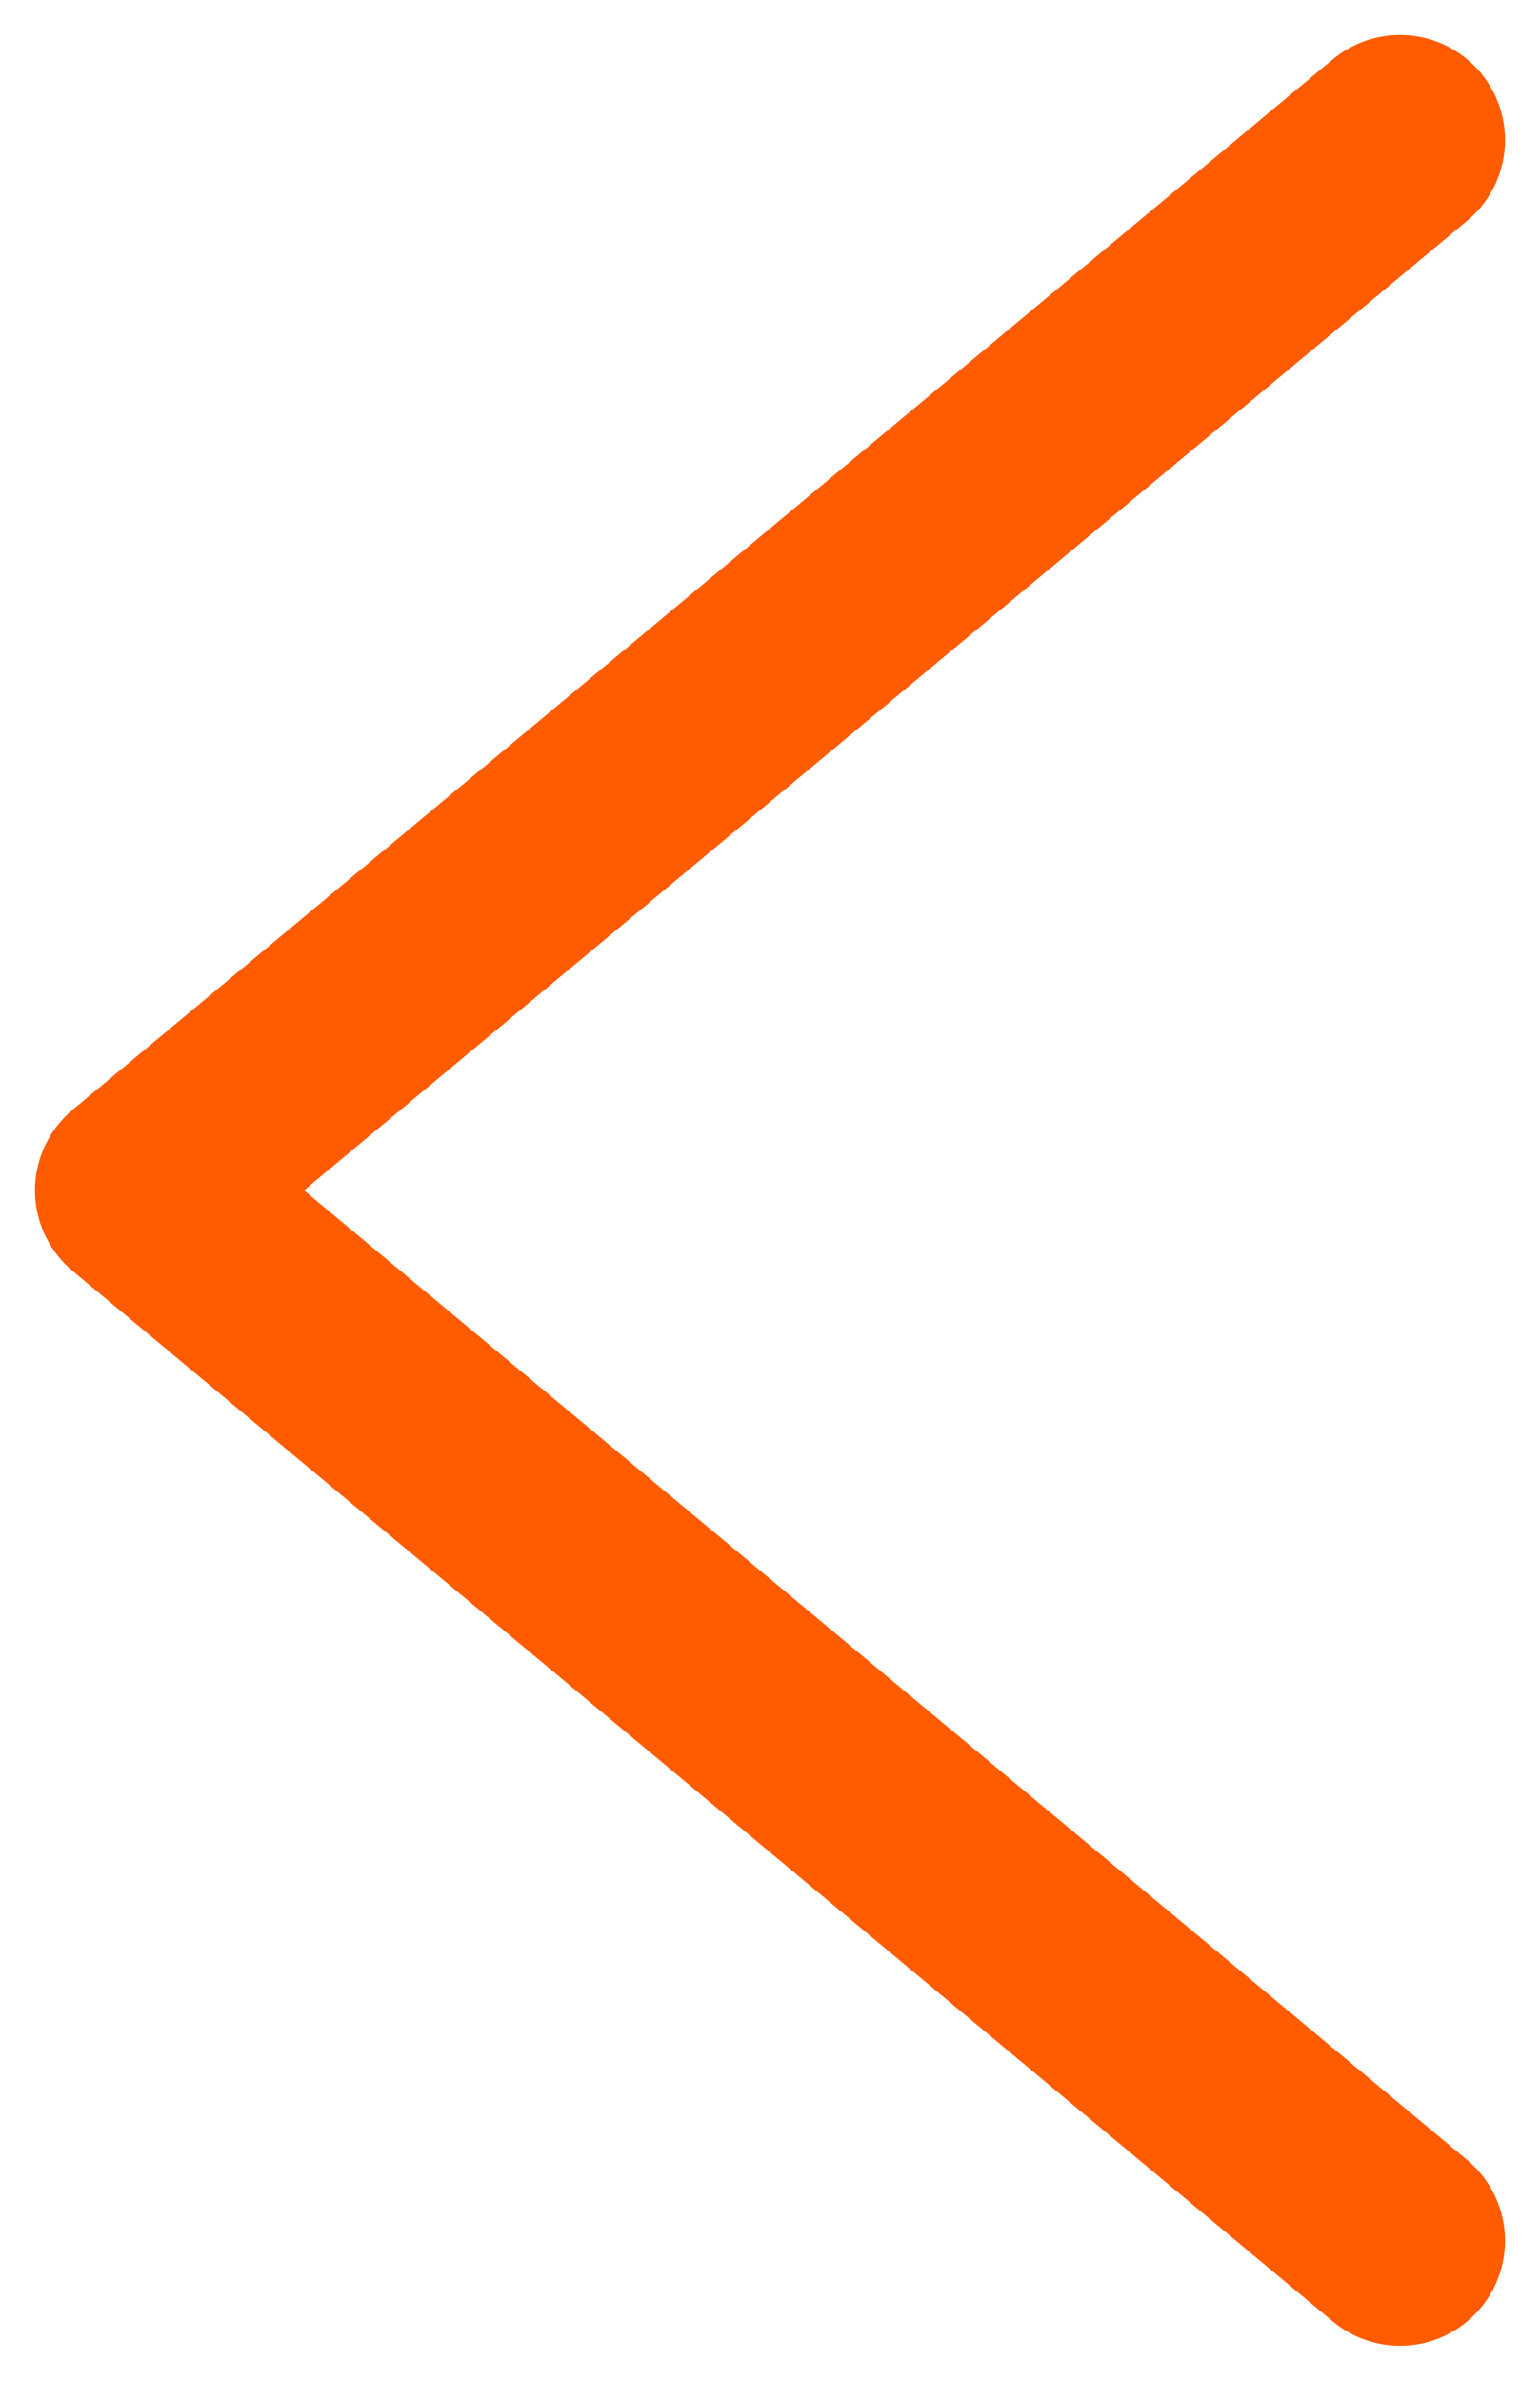<svg width="11" height="17" viewBox="0 0 11 17" fill="none" xmlns="http://www.w3.org/2000/svg">
<path d="M10 1L1 8.5L10 16" stroke="#FF5B00" stroke-width="1.5" stroke-linecap="round" stroke-linejoin="round"/>
</svg>
